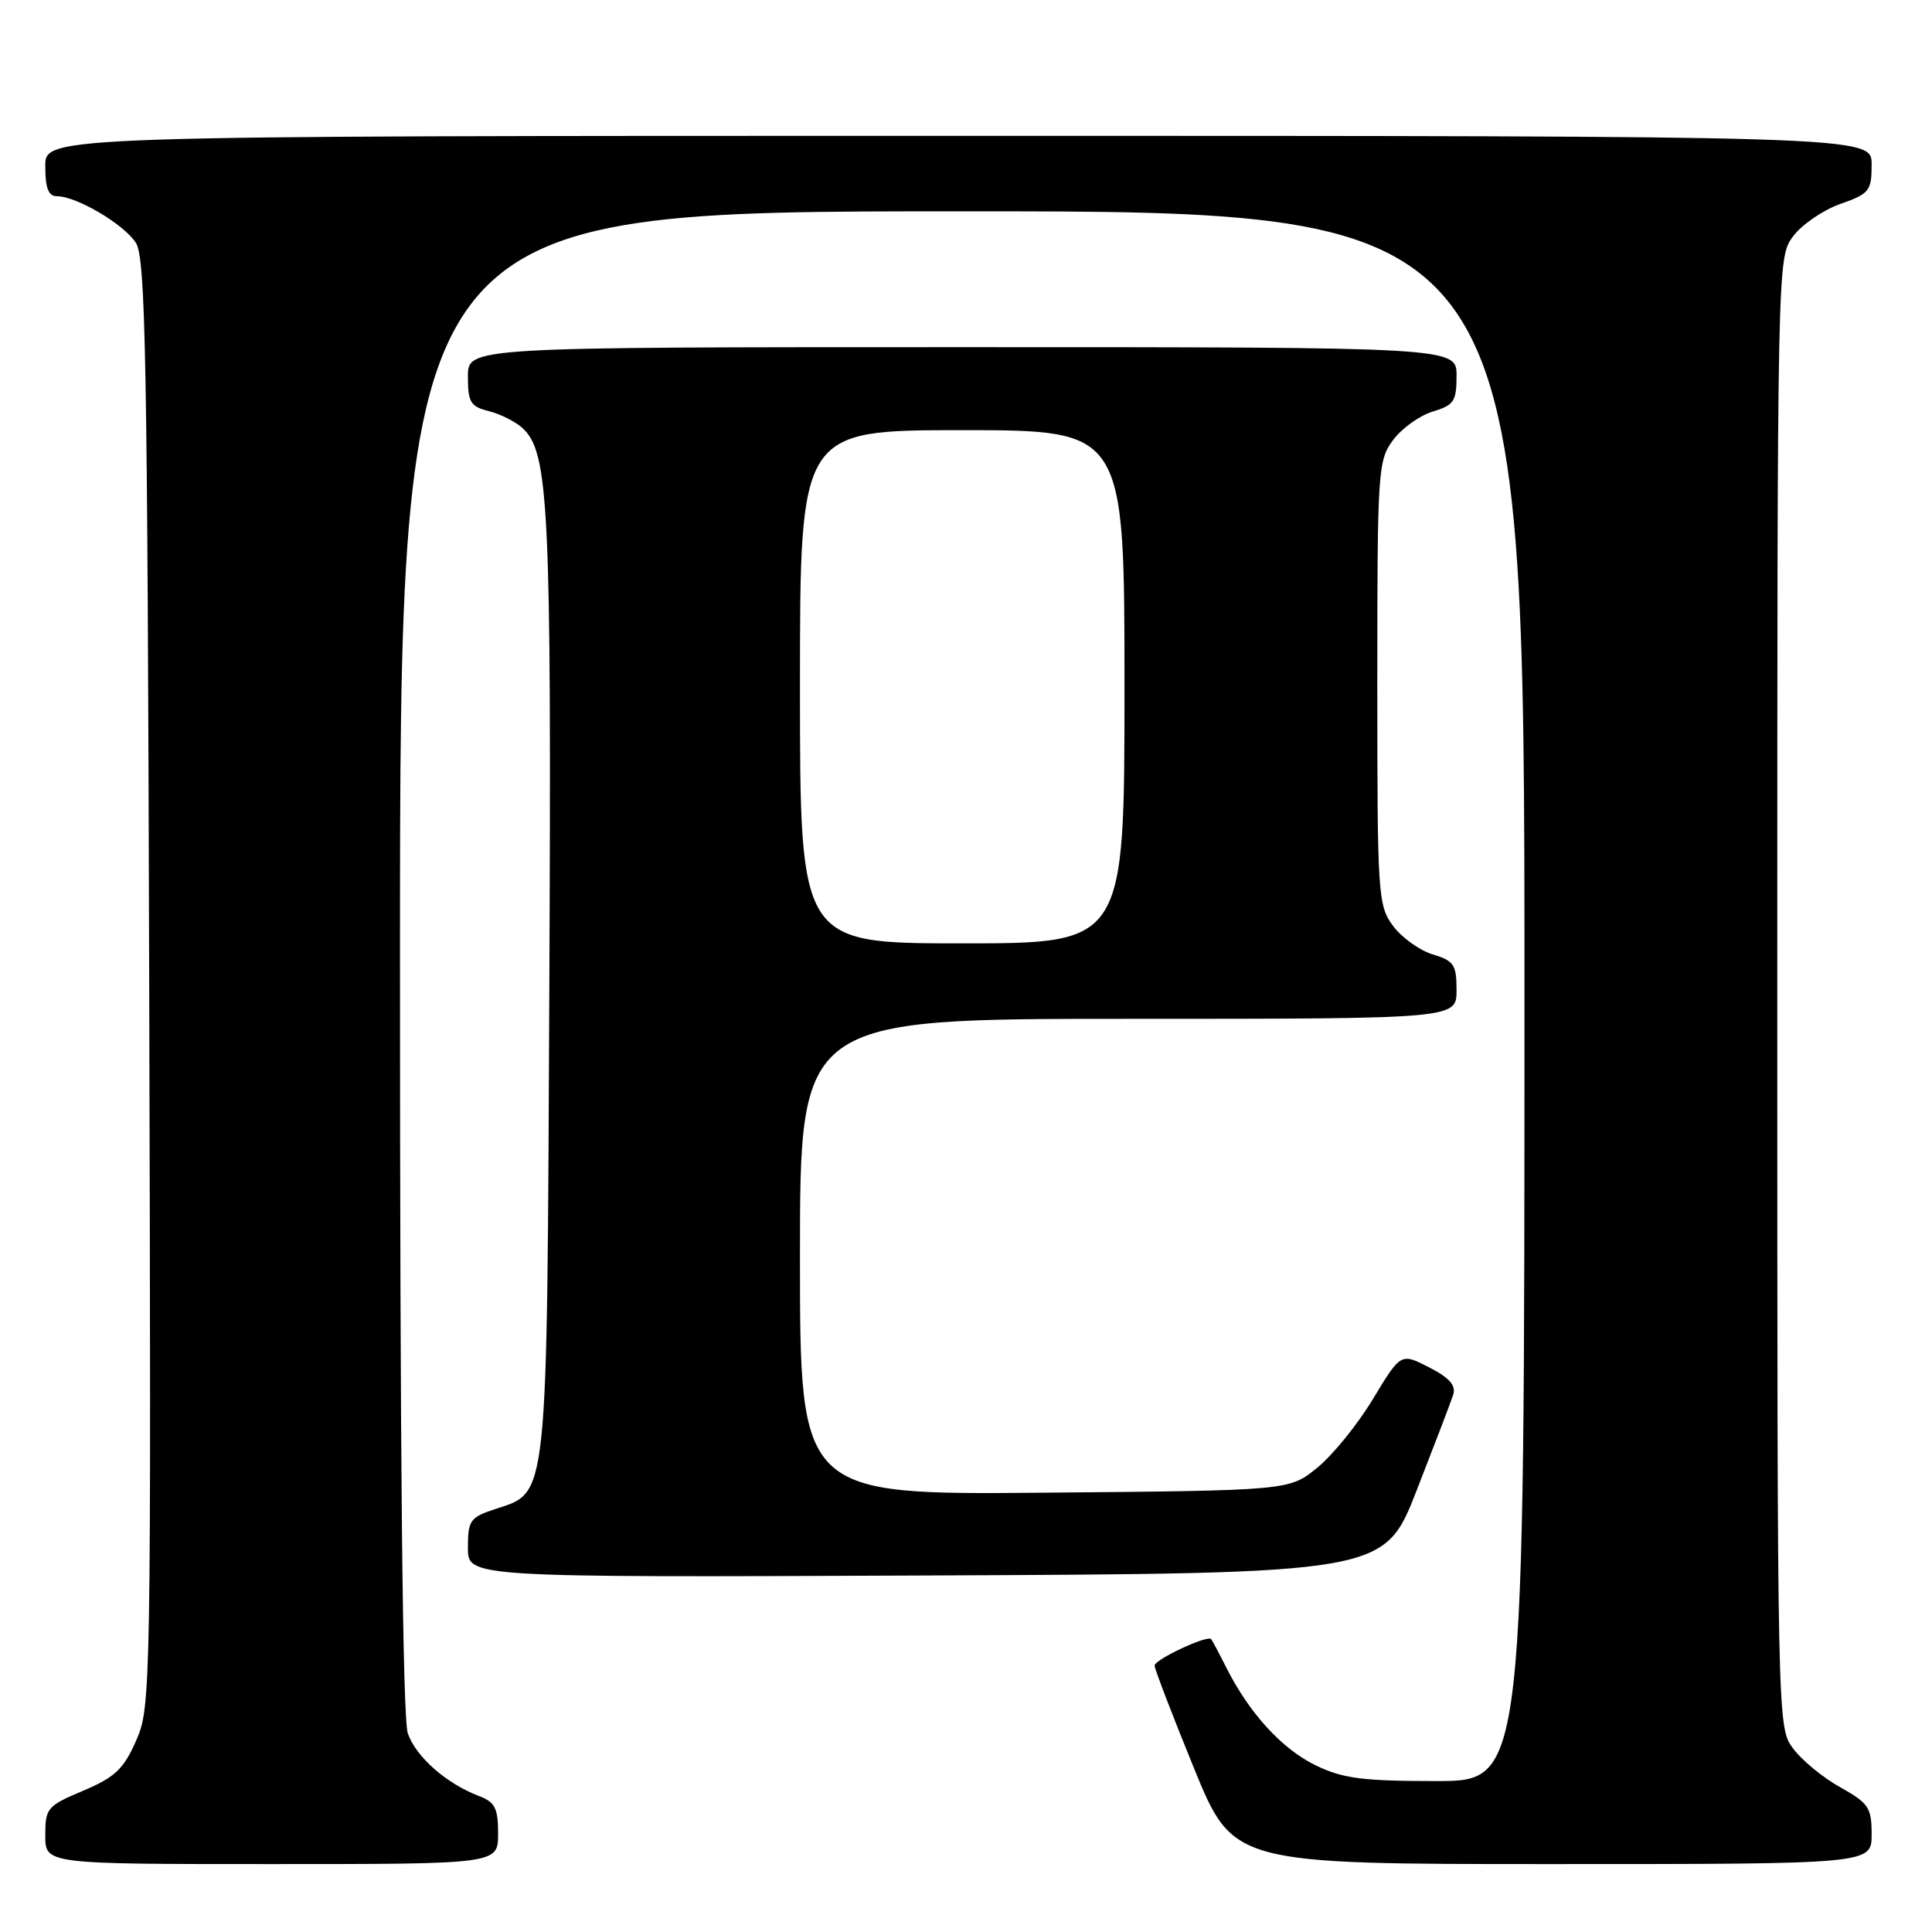 <?xml version="1.0" encoding="UTF-8" standalone="no"?>
<!DOCTYPE svg PUBLIC "-//W3C//DTD SVG 1.1//EN" "http://www.w3.org/Graphics/SVG/1.1/DTD/svg11.dtd" >
<svg xmlns="http://www.w3.org/2000/svg" xmlns:xlink="http://www.w3.org/1999/xlink" version="1.1" viewBox="0 0 256 256">
 <g >
 <path fill="currentColor"
d=" M 66.00 242.98 C 66.00 239.60 65.60 238.80 63.49 237.99 C 59.16 236.35 55.13 232.81 54.04 229.69 C 53.35 227.69 53.00 193.76 53.00 127.35 C 53.00 28.00 53.00 28.00 127.50 28.00 C 202.00 28.00 202.00 28.00 202.00 132.00 C 202.00 236.00 202.00 236.00 190.32 236.00 C 180.53 236.00 177.93 235.66 174.34 233.92 C 169.88 231.76 165.55 227.03 162.51 221.00 C 161.54 219.07 160.63 217.36 160.48 217.19 C 159.99 216.62 153.00 219.89 152.99 220.70 C 152.99 221.14 155.33 227.24 158.19 234.25 C 163.40 247.00 163.40 247.00 205.70 247.00 C 248.00 247.00 248.00 247.00 248.00 243.07 C 248.00 239.51 247.62 238.94 243.84 236.82 C 241.55 235.55 238.74 233.23 237.59 231.68 C 235.50 228.86 235.50 228.66 235.50 131.50 C 235.50 34.31 235.50 34.14 237.59 31.32 C 238.74 29.77 241.55 27.84 243.84 27.03 C 247.73 25.66 248.00 25.31 248.00 21.78 C 248.00 18.00 248.00 18.00 127.00 18.00 C 6.00 18.00 6.00 18.00 6.00 22.00 C 6.00 24.93 6.41 26.00 7.54 26.00 C 10.14 26.00 16.41 29.70 18.00 32.17 C 19.30 34.19 19.54 47.16 19.77 130.31 C 20.03 224.21 20.00 226.21 18.04 230.64 C 16.37 234.43 15.24 235.49 11.02 237.28 C 6.25 239.29 6.00 239.58 6.00 243.20 C 6.00 247.00 6.00 247.00 36.00 247.00 C 66.00 247.00 66.00 247.00 66.00 242.98 Z  M 187.71 197.50 C 190.07 191.45 192.26 185.74 192.56 184.80 C 192.95 183.58 192.06 182.56 189.36 181.18 C 185.62 179.26 185.62 179.26 181.92 185.38 C 179.89 188.75 176.56 192.85 174.52 194.50 C 170.82 197.50 170.82 197.50 138.41 197.79 C 106.00 198.08 106.00 198.08 106.00 166.54 C 106.00 135.00 106.00 135.00 149.50 135.00 C 193.00 135.00 193.00 135.00 193.00 131.21 C 193.00 127.82 192.66 127.31 189.83 126.46 C 188.09 125.93 185.73 124.23 184.58 122.68 C 182.58 119.97 182.50 118.67 182.50 90.50 C 182.50 62.33 182.58 61.03 184.58 58.32 C 185.73 56.77 188.09 55.07 189.83 54.54 C 192.66 53.69 193.00 53.18 193.00 49.79 C 193.00 46.00 193.00 46.00 127.50 46.00 C 62.00 46.00 62.00 46.00 62.00 49.89 C 62.00 53.30 62.34 53.87 64.75 54.47 C 66.26 54.85 68.27 55.85 69.20 56.69 C 72.74 59.87 73.08 66.99 72.79 130.58 C 72.47 199.90 72.70 197.62 65.52 199.99 C 62.29 201.06 62.00 201.48 62.00 205.09 C 62.00 209.02 62.00 209.02 122.71 208.76 C 183.41 208.50 183.41 208.50 187.71 197.50 Z  M 106.00 91.00 C 106.00 57.00 106.00 57.00 127.50 57.00 C 149.00 57.00 149.00 57.00 149.00 91.00 C 149.00 125.00 149.00 125.00 127.50 125.00 C 106.00 125.00 106.00 125.00 106.00 91.00 Z "/>
</g>
</svg>